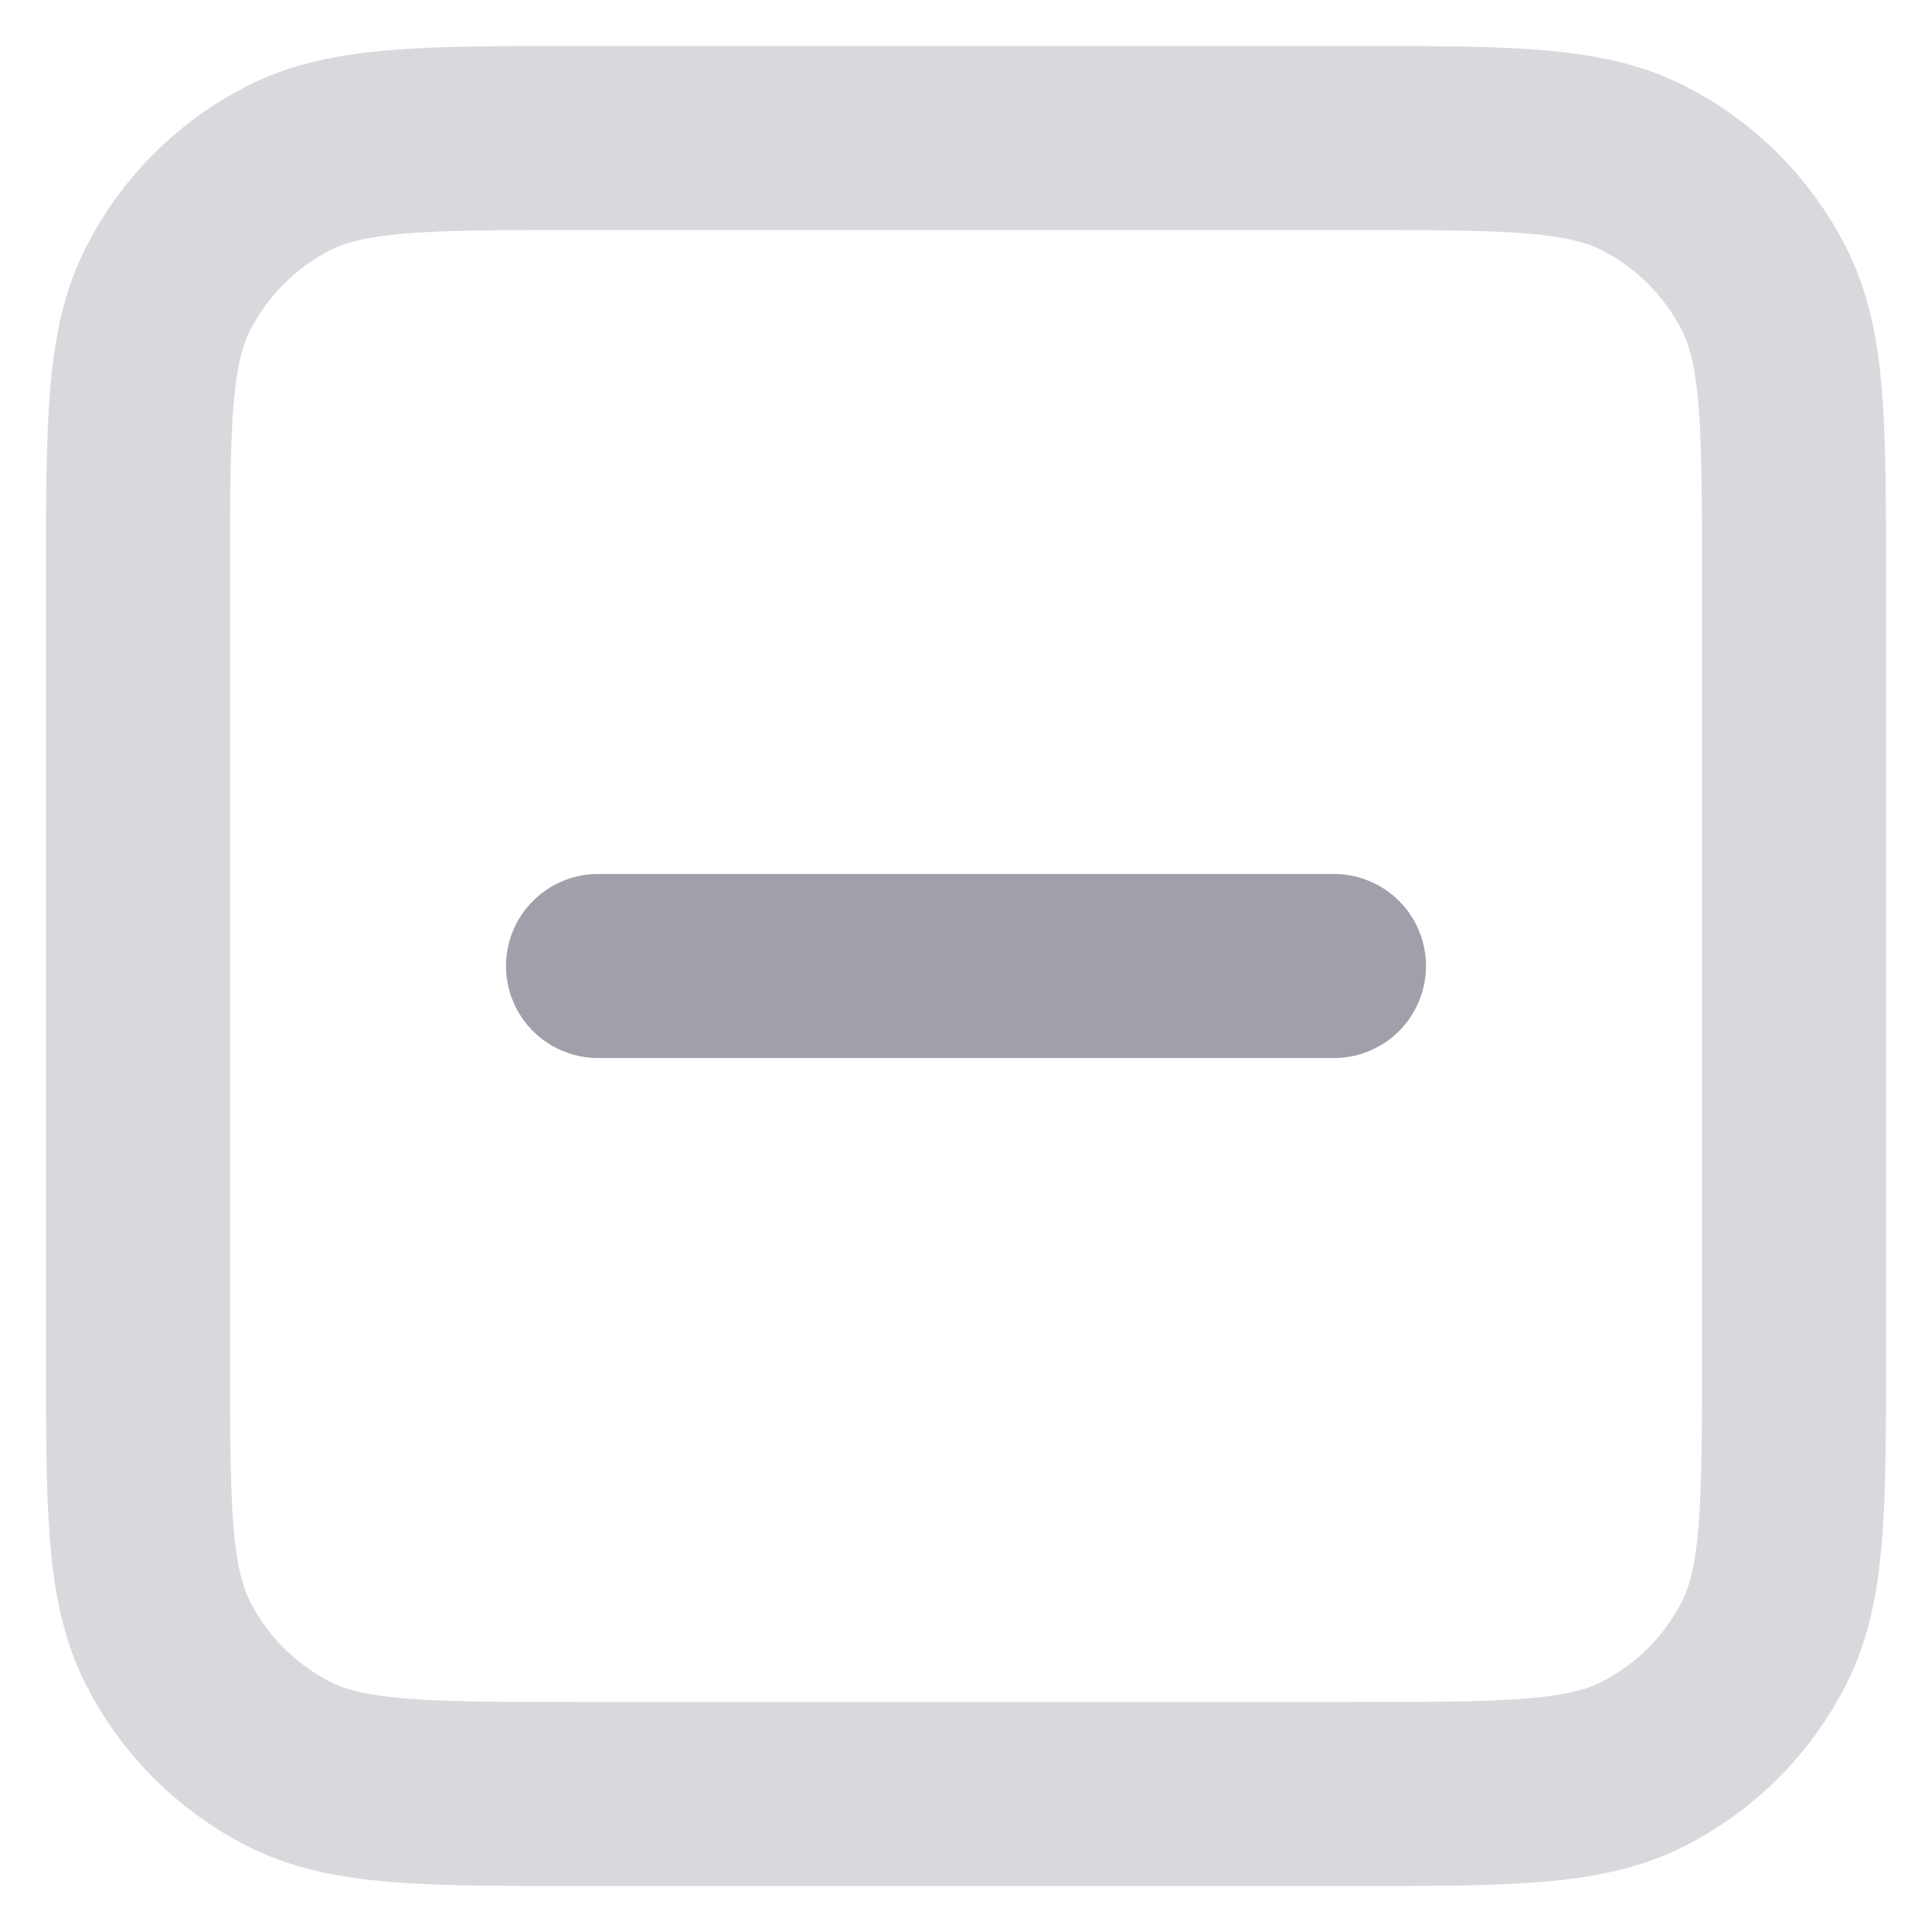 <svg width="28" height="28" viewBox="0 0 28 28" fill="none" xmlns="http://www.w3.org/2000/svg">
<path opacity="0.4" d="M2 8.4C2 6.16 2 5.04 2.436 4.184C2.819 3.431 3.431 2.819 4.184 2.436C5.04 2 6.16 2 8.4 2H19.6C21.84 2 22.96 2 23.816 2.436C24.569 2.819 25.18 3.431 25.564 4.184C26 5.04 26 6.16 26 8.4V19.6C26 21.84 26 22.96 25.564 23.816C25.18 24.569 24.569 25.18 23.816 25.564C22.96 26 21.84 26 19.6 26H8.4C6.16 26 5.04 26 4.184 25.564C3.431 25.18 2.819 24.569 2.436 23.816C2 22.96 2 21.84 2 19.6V8.4Z" stroke="#A0A0AB" stroke-width="2.667" stroke-linecap="round" stroke-linejoin="round"/>
<path d="M8.667 14H19.333" stroke="#A0A0AB" stroke-width="2.667" stroke-linecap="round" stroke-linejoin="round"/>
</svg>

